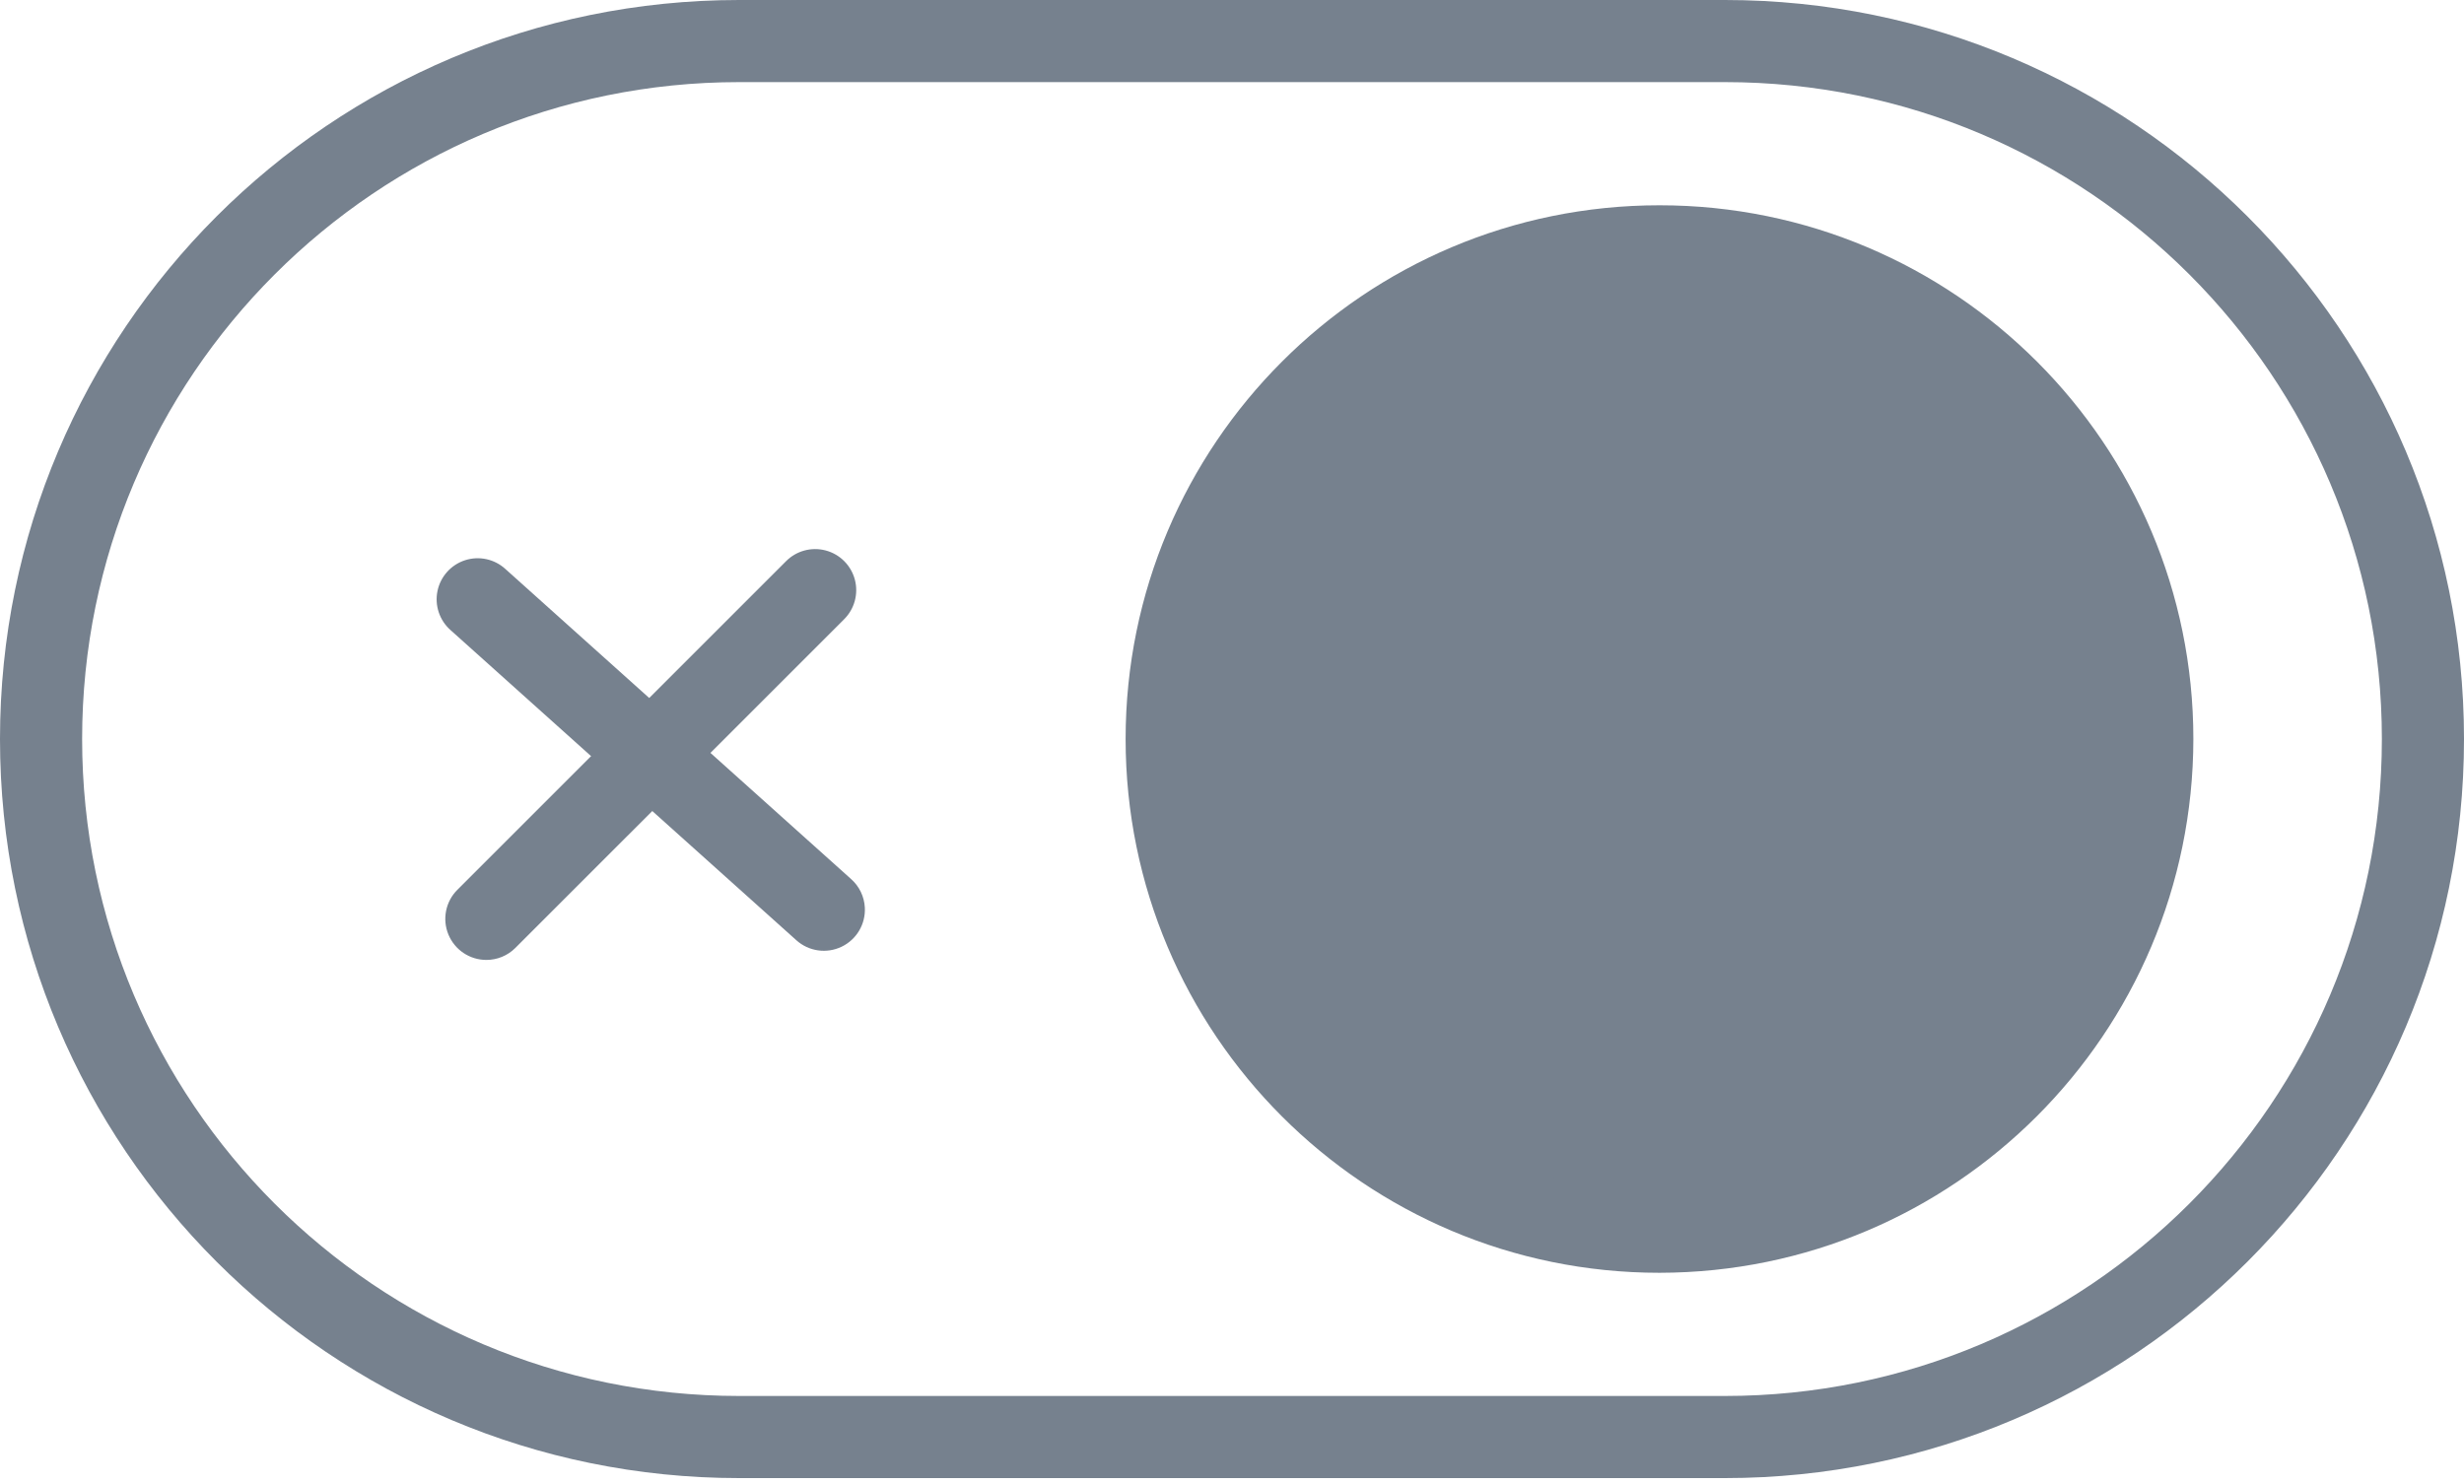 <svg width="166" height="100" viewBox="0 0 166 100" fill="none" xmlns="http://www.w3.org/2000/svg">
<path d="M116.2 99.6H49.8C22.296 99.6 0 77.304 0 49.8C0 22.296 22.296 0 49.8 0H116.2C143.704 0 166 22.296 166 49.8C166 77.304 143.704 99.6 116.2 99.6ZM49.8 5.533C25.352 5.533 5.533 25.352 5.533 49.8C5.533 74.248 25.352 94.067 49.8 94.067H116.2C140.648 94.067 160.467 74.248 160.467 49.8C160.467 25.352 140.648 5.533 116.2 5.533H49.8Z" fill="#76818E"/>
<path d="M111.8 82.999C130.136 82.999 145 68.135 145 49.799C145 31.463 130.136 16.599 111.8 16.599C93.464 16.599 78.6 31.463 78.6 49.799C78.6 68.135 93.464 82.999 111.8 82.999Z" fill="#76818E"/>
<path d="M111.8 85.766C91.936 85.766 75.833 69.663 75.833 49.8C75.833 29.936 91.936 13.833 111.8 13.833C131.664 13.833 147.767 29.936 147.767 49.8C147.744 69.654 131.654 85.744 111.8 85.766ZM111.8 19.366C94.992 19.366 81.367 32.992 81.367 49.8C81.367 66.608 94.992 80.233 111.8 80.233C128.608 80.233 142.233 66.608 142.233 49.8C142.214 33 128.6 19.386 111.8 19.366Z" fill="#76818E"/>
<path d="M32.766 64.684C31.647 64.684 30.639 64.01 30.211 62.976C29.783 61.943 30.019 60.753 30.81 59.962L52.944 37.828C53.64 37.119 54.664 36.838 55.625 37.092C56.587 37.347 57.337 38.097 57.592 39.059C57.846 40.02 57.565 41.044 56.856 41.74L34.722 63.873C34.204 64.393 33.5 64.685 32.766 64.684Z" fill="#76818E"/>
<path d="M58.264 61.152C58.324 62.269 57.706 63.313 56.697 63.796C55.688 64.279 54.487 64.108 53.654 63.361L30.354 42.459C29.608 41.802 29.272 40.794 29.474 39.821C29.676 38.847 30.385 38.057 31.331 37.751C32.277 37.445 33.314 37.67 34.048 38.341L57.348 59.243C57.895 59.732 58.225 60.419 58.264 61.152Z" fill="#76818E"/>
</svg>
